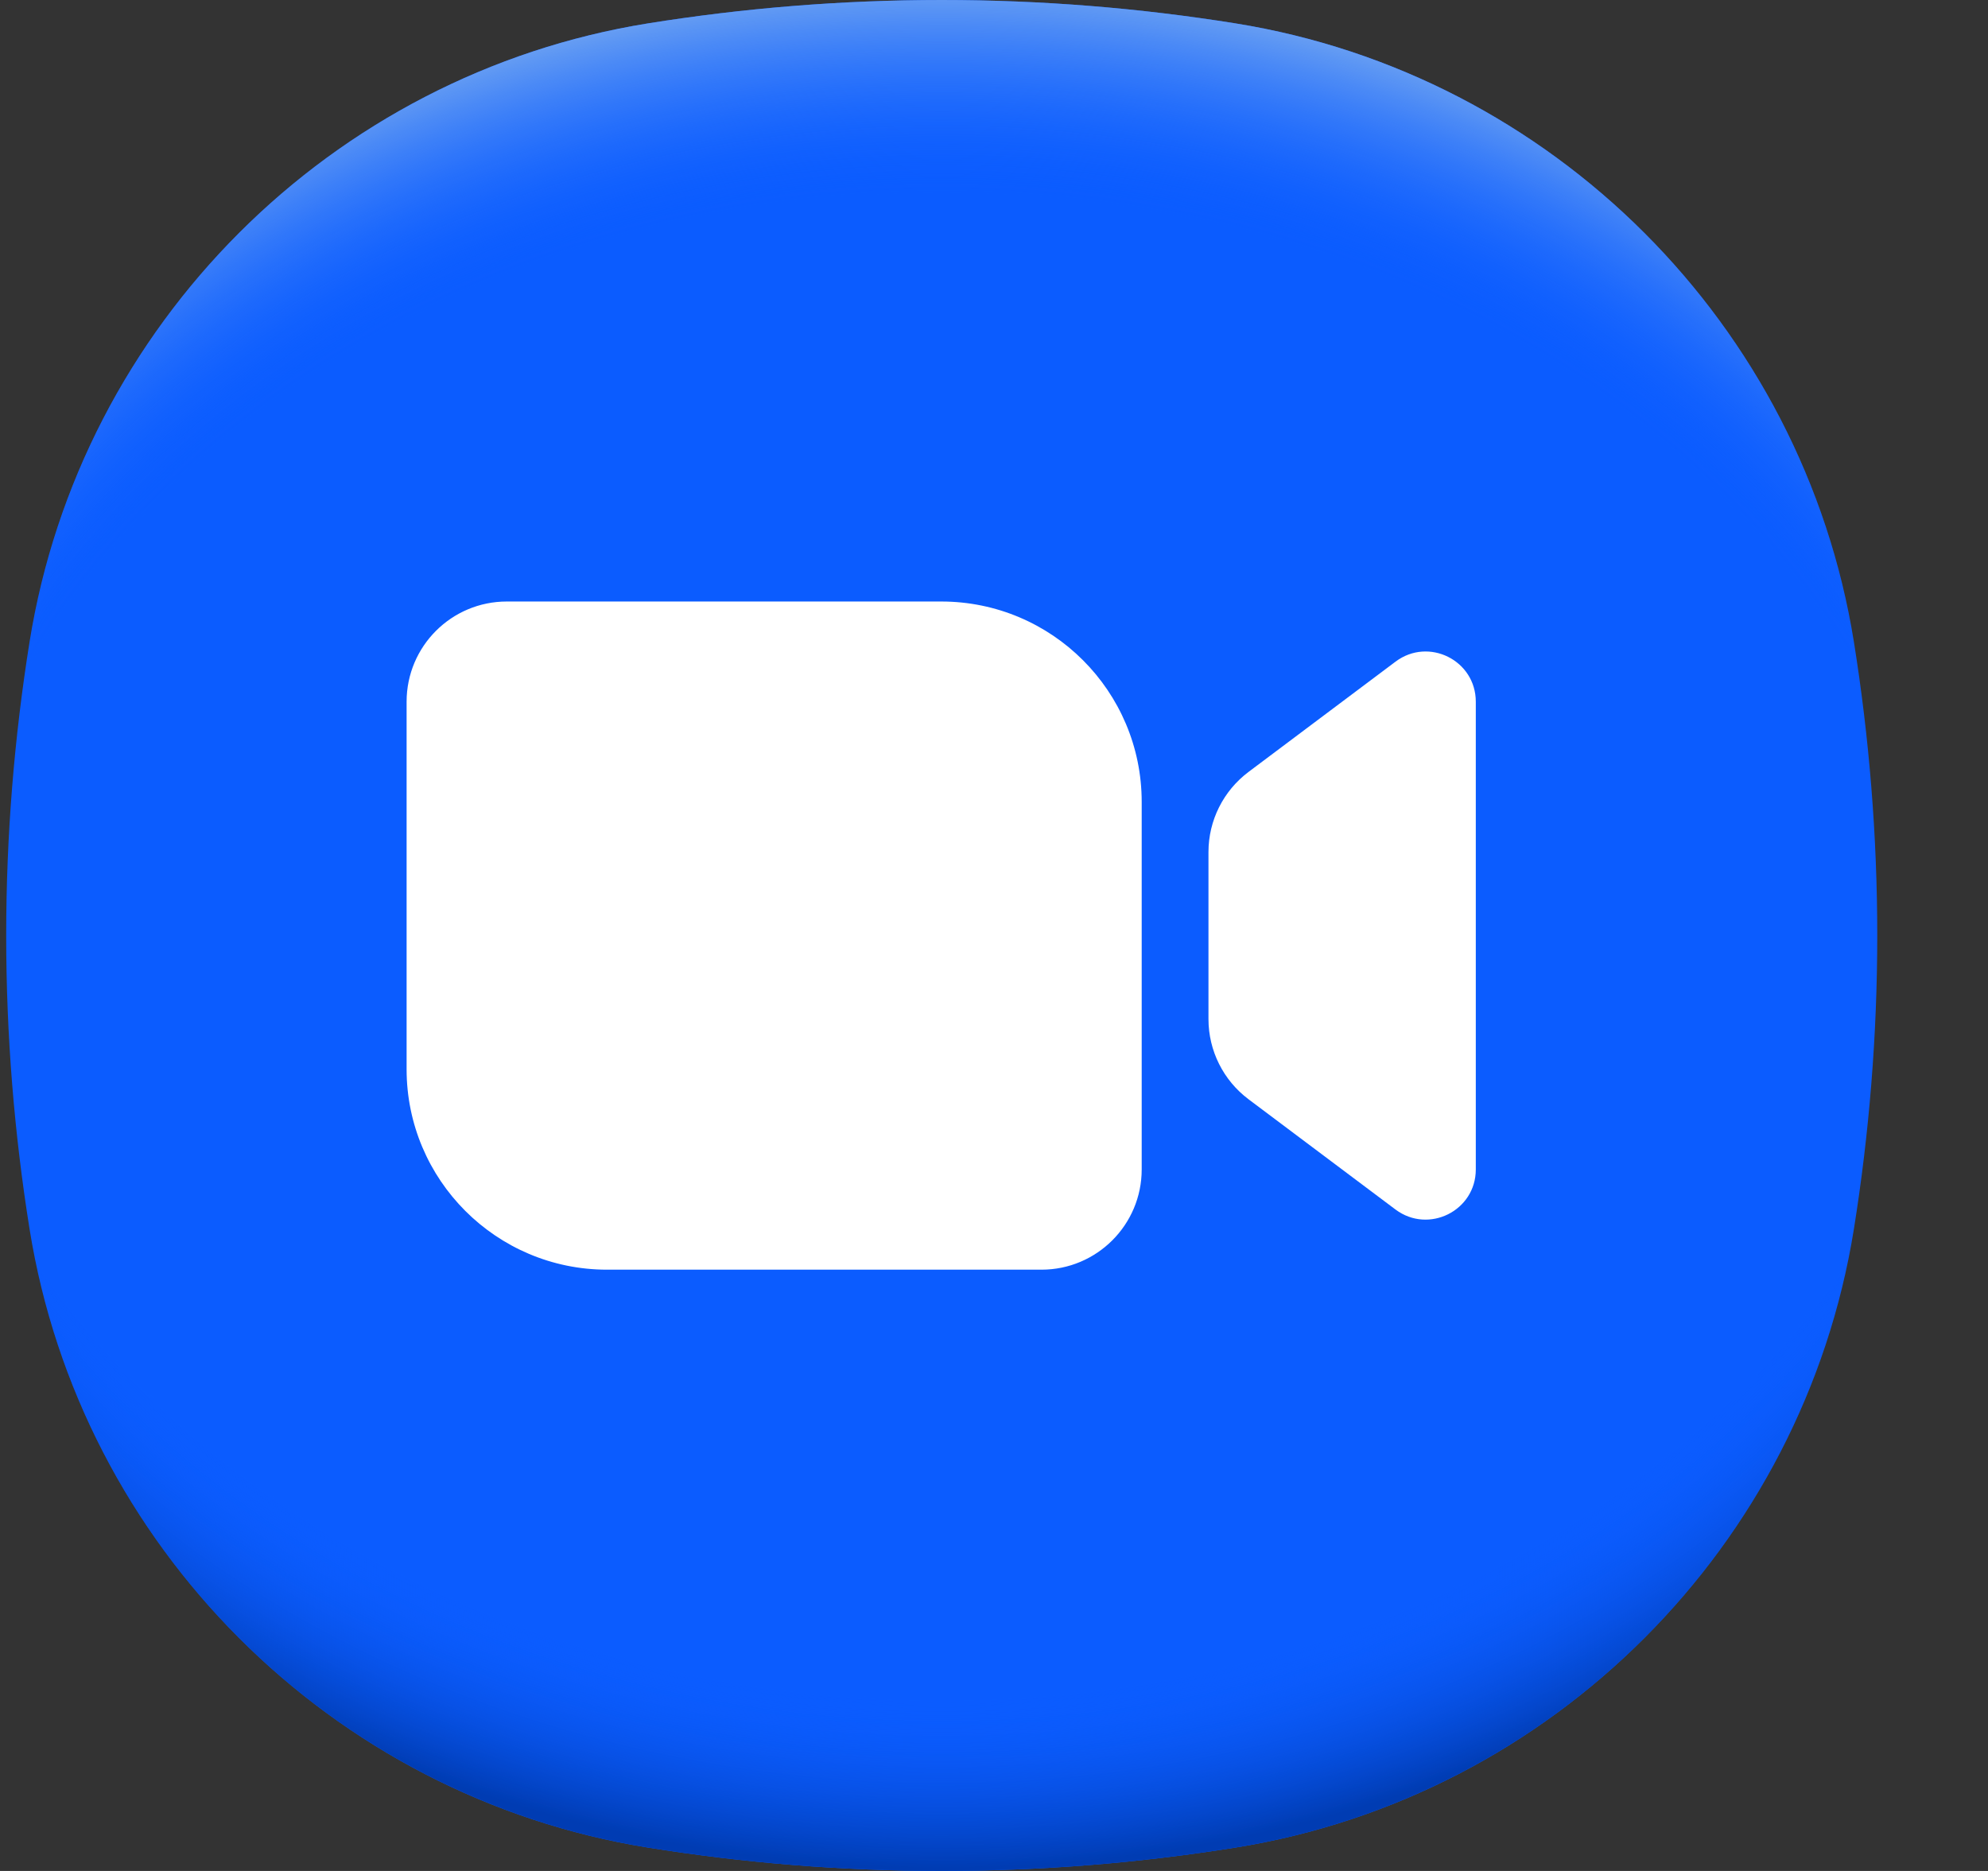 <svg width='17' height='16' viewBox='0 0 17 16' fill='none' xmlns='http://www.w3.org/2000/svg'><rect x="0" y="0" width="17" height="16" fill="#333333" stroke="none"/><path d='M16.053 8C16.053 8.855 15.984 9.694 15.853 10.512C15.418 13.22 13.273 15.365 10.565 15.8C9.747 15.931 8.909 16 8.053 16C7.198 16 6.359 15.931 5.541 15.8C2.833 15.365 0.688 13.22 0.253 10.512C0.122 9.694 0.053 8.855 0.053 8C0.053 7.144 0.122 6.306 0.253 5.488C0.688 2.78 2.833 0.635 5.541 0.2C6.359 0.069 7.198 0 8.053 0C8.909 0 9.747 0.069 10.565 0.2C13.273 0.635 15.418 2.78 15.853 5.488C15.984 6.306 16.053 7.144 16.053 8Z' fill='#0B5CFF'/><path d='M16.053 8C16.053 8.855 15.984 9.694 15.853 10.512C15.418 13.22 13.273 15.365 10.565 15.8C9.747 15.931 8.909 16 8.053 16C7.198 16 6.359 15.931 5.541 15.8C2.833 15.365 0.688 13.22 0.253 10.512C0.122 9.694 0.053 8.855 0.053 8C0.053 7.144 0.122 6.306 0.253 5.488C0.688 2.78 2.833 0.635 5.541 0.2C6.359 0.069 7.198 0 8.053 0C8.909 0 9.747 0.069 10.565 0.2C13.273 0.635 15.418 2.78 15.853 5.488C15.984 6.306 16.053 7.144 16.053 8Z' fill='url(#paint0_radial_2755_92446)'/><path d='M16.053 8C16.053 8.855 15.984 9.694 15.853 10.512C15.418 13.22 13.273 15.365 10.565 15.8C9.747 15.931 8.909 16 8.053 16C7.198 16 6.359 15.931 5.541 15.8C2.833 15.365 0.688 13.22 0.253 10.512C0.122 9.694 0.053 8.855 0.053 8C0.053 7.145 0.122 6.306 0.253 5.488C0.688 2.78 2.833 0.635 5.541 0.2C6.359 0.069 7.198 0 8.053 0C8.909 0 9.747 0.069 10.565 0.2C13.273 0.635 15.418 2.78 15.853 5.488C15.984 6.306 16.053 7.144 16.053 8Z' fill='url(#paint1_radial_2755_92446)'/><g clip-path='url(#clip0_2755_92446)'><path d='M9.763 10.001C9.763 10.474 9.379 10.858 8.906 10.858H5.191C4.245 10.858 3.477 10.09 3.477 9.144V6.001C3.477 5.527 3.861 5.144 4.334 5.144H8.049C8.995 5.144 9.763 5.911 9.763 6.858V10.001ZM11.934 5.658L10.677 6.601C10.461 6.763 10.334 7.017 10.334 7.286L10.334 8.715C10.334 8.985 10.461 9.239 10.677 9.401L11.934 10.344C12.217 10.555 12.62 10.354 12.62 10.001V6.001C12.62 5.647 12.217 5.446 11.934 5.658Z' fill='white'/></g><defs><radialGradient id='paint0_radial_2755_92446' cx='0' cy='0' r='1' gradientUnits='userSpaceOnUse' gradientTransform='translate(8.053 7.07) scale(10.786 9.015)'><stop offset='0.82' stop-color='#0B5CFF' stop-opacity='0'/><stop offset='0.98' stop-color='#003CB3'/></radialGradient><radialGradient id='paint1_radial_2755_92446' cx='0' cy='0' r='1' gradientUnits='userSpaceOnUse' gradientTransform='translate(8.053 8.926) scale(10.782 9.012)'><stop offset='0.8' stop-color='#0B5CFF' stop-opacity='0'/><stop offset='1' stop-color='#71A5F1'/></radialGradient><clipPath id='clip0_2755_92446'><rect width='10.286' height='10.286' fill='white' transform='translate(2.909 2.857)'/></clipPath></defs></svg>